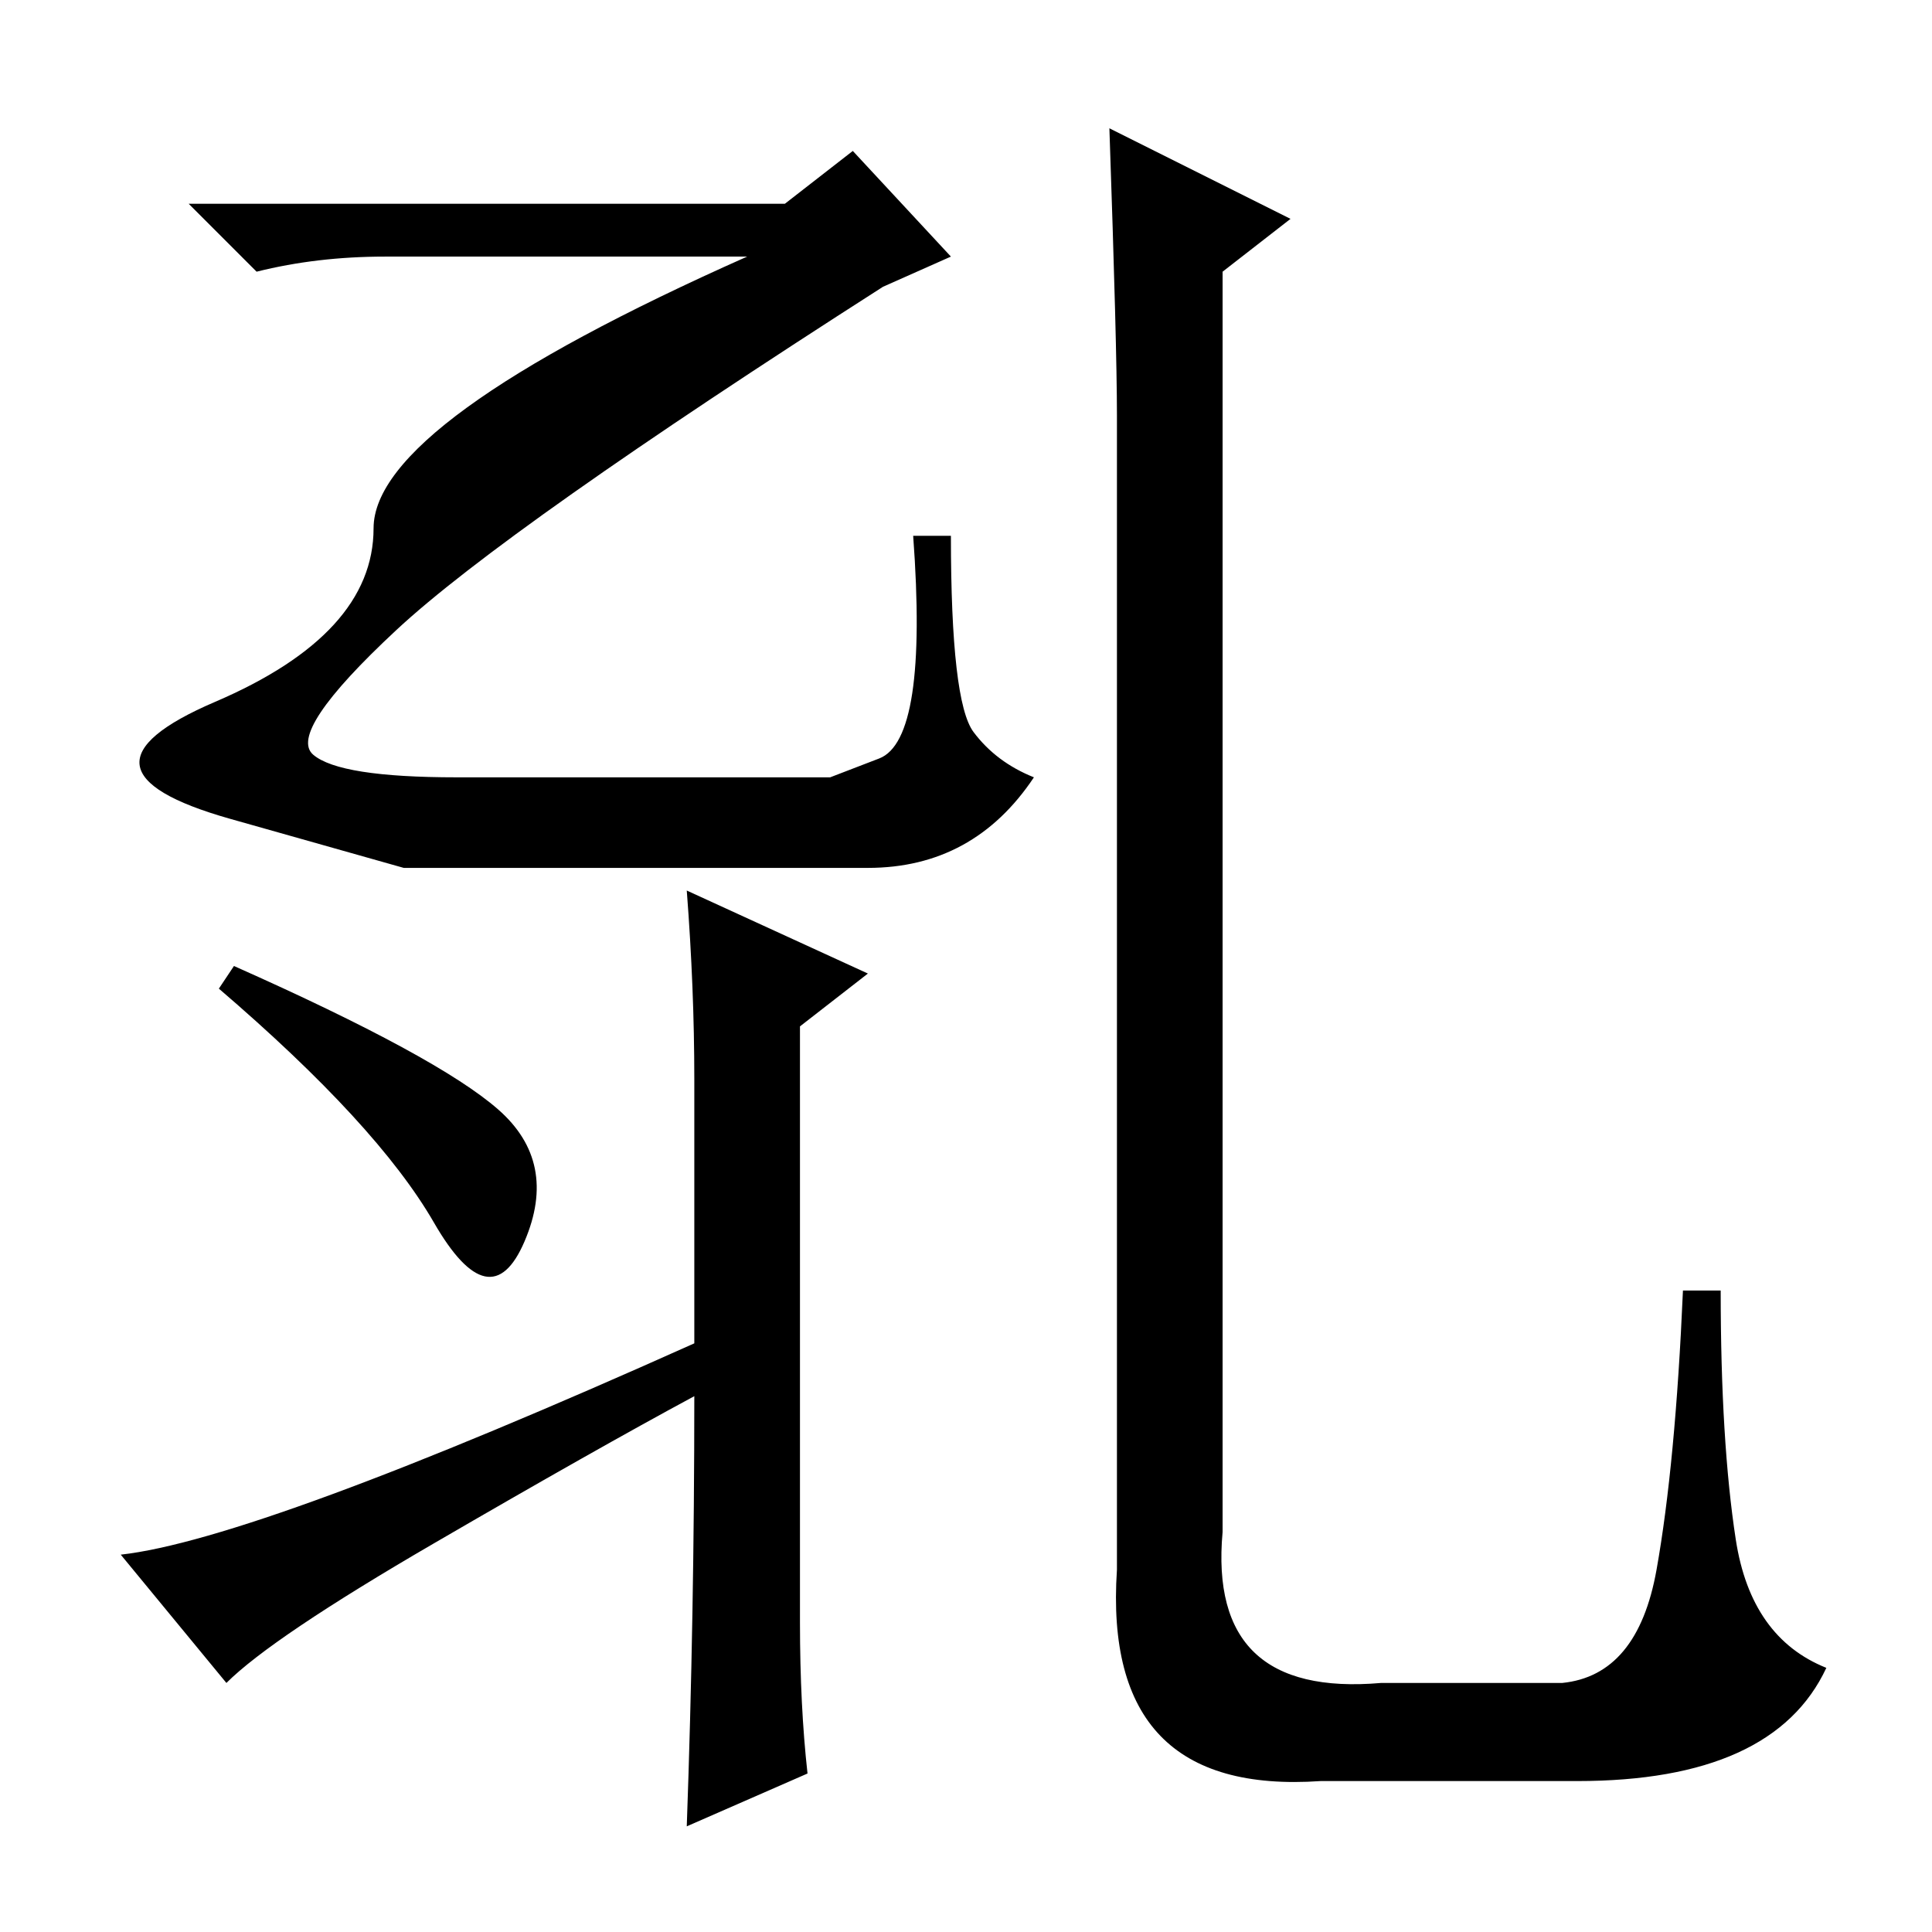 <?xml version="1.0" standalone="no"?>
<!DOCTYPE svg PUBLIC "-//W3C//DTD SVG 1.1//EN" "http://www.w3.org/Graphics/SVG/1.1/DTD/svg11.dtd" >
<svg xmlns="http://www.w3.org/2000/svg" xmlns:xlink="http://www.w3.org/1999/xlink" version="1.1" viewBox="0 -36 256 256">
  <g transform="matrix(1 0 0 -1 0 220)">
   <path fill="currentColor"
d="M104 229l9 7l13 -14l-9 -4q-50 -32 -64.5 -45.5t-11 -16.5t19 -3h31h18.5t6.5 2.5t4.5 29.5h5q0 -22 3 -26t8 -6q-8 -12 -22 -12h-29h-32.5t-23 6.5t-2 15.5t21 23t49.5 36h-48q-9 0 -17 -2l-9 9h79zM66 109q8 -7 3.5 -17.5t-12 2.5t-28.5 31l2 3q27 -12 35 -19zM92 71
q-13 -7 -34.5 -19.5t-27.5 -18.5l-14 17q18 2 76 28v35q0 12 -1 25l24 -11l-9 -7v-79q0 -11 1 -20l-16 -7q1 28 1 57zM162 53q-2 -22 21 -20h24q10 1 12.5 15t3.5 37h5q0 -20 2 -33t12 -17q-7 -15 -33 -15h-34q-29 -2 -27 28v153q0 9 -1 38l24 -12l-9 -7v-167z" />
  </g>

</svg>
